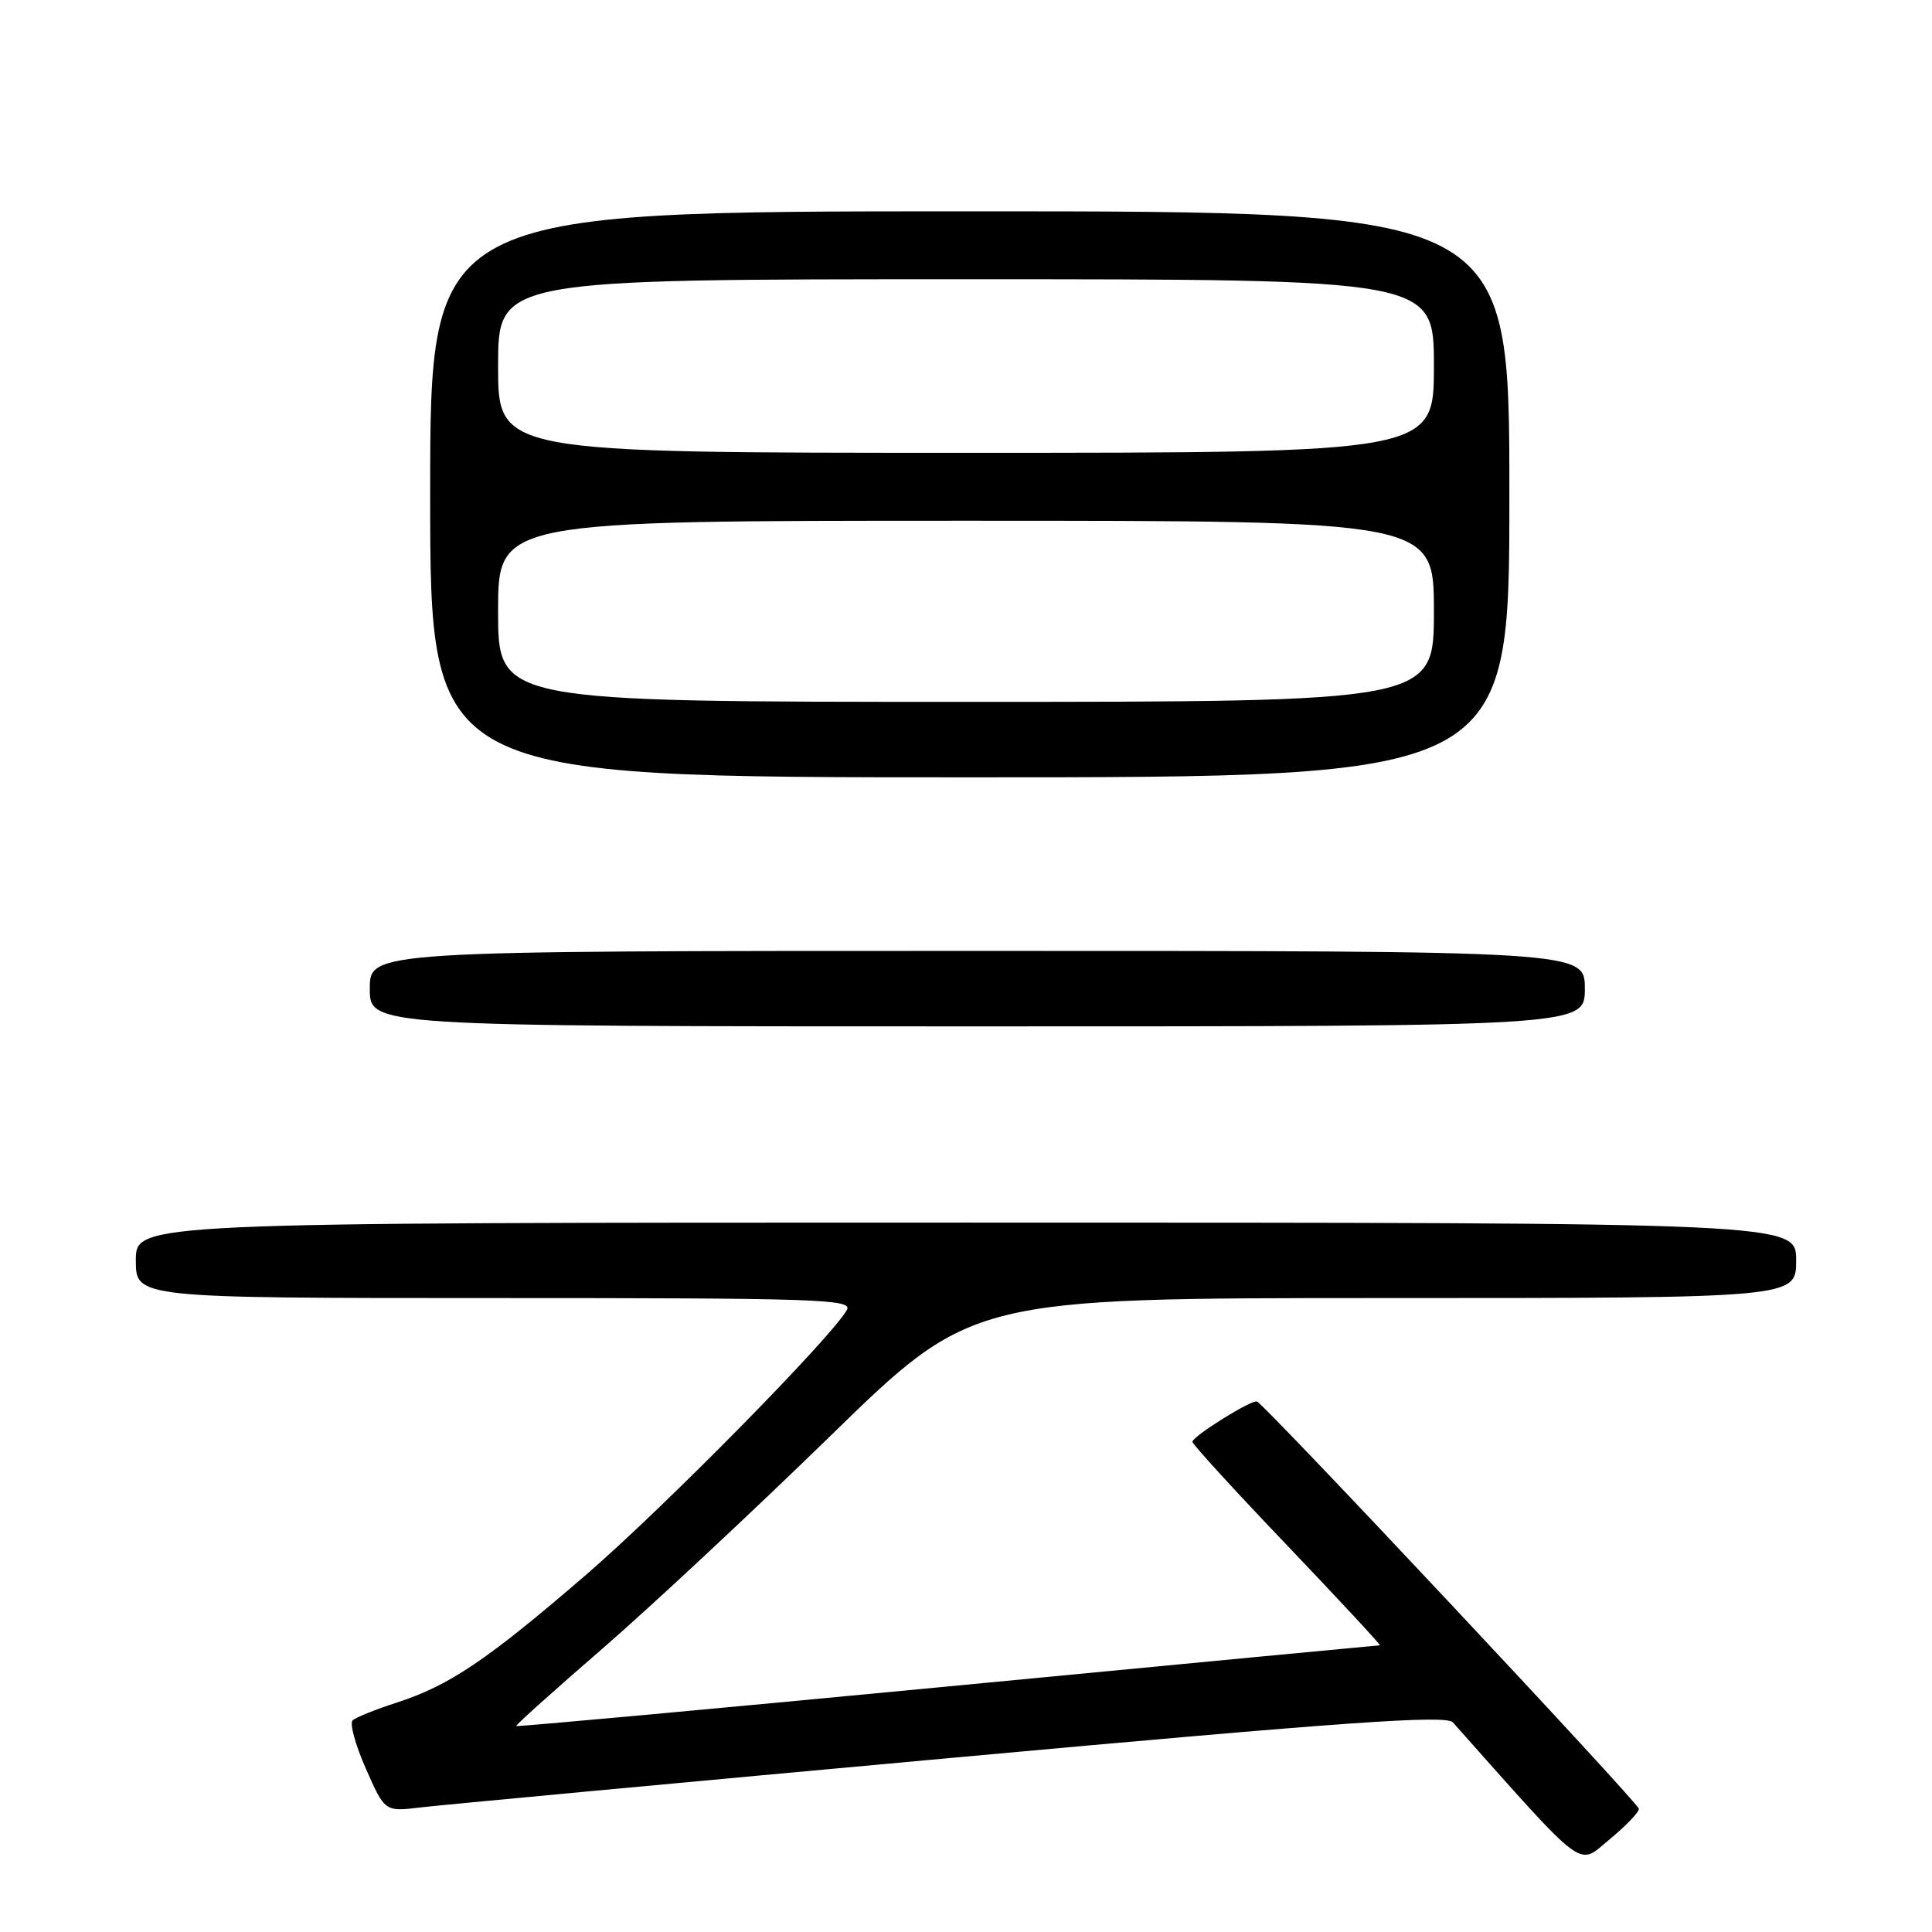 <?xml version="1.0" encoding="UTF-8" standalone="no"?>
<!DOCTYPE svg PUBLIC "-//W3C//DTD SVG 1.1//EN" "http://www.w3.org/Graphics/SVG/1.1/DTD/svg11.dtd" >
<svg xmlns="http://www.w3.org/2000/svg" xmlns:xlink="http://www.w3.org/1999/xlink" version="1.1" viewBox="0 0 256 256">
 <g >
 <path fill="currentColor"
d=" M 217.16 239.68 C 217.14 238.92 167.69 186.18 166.56 185.71 C 165.86 185.42 158.00 190.32 158.00 191.05 C 158.00 191.37 163.66 197.56 170.59 204.81 C 177.51 212.07 183.02 218.00 182.84 218.01 C 182.65 218.01 156.87 220.47 125.54 223.47 C 94.22 226.47 68.50 228.82 68.40 228.71 C 68.30 228.59 73.42 224.00 79.77 218.50 C 86.12 213.00 99.75 200.29 110.05 190.25 C 128.77 172.00 128.77 172.00 183.39 172.00 C 238.00 172.00 238.00 172.00 238.00 167.00 C 238.00 162.00 238.00 162.00 128.00 162.00 C 18.00 162.00 18.00 162.00 18.00 167.00 C 18.00 172.00 18.00 172.00 65.55 172.00 C 108.47 172.00 113.01 172.15 112.22 173.57 C 110.18 177.21 88.04 199.70 77.70 208.63 C 64.59 219.94 59.58 223.33 52.61 225.59 C 49.80 226.50 47.15 227.56 46.73 227.95 C 46.30 228.33 47.09 231.22 48.48 234.36 C 51.00 240.07 51.00 240.07 55.75 239.49 C 58.36 239.18 89.95 236.23 125.95 232.94 C 178.57 228.13 191.61 227.21 192.52 228.23 C 210.43 248.35 208.98 247.27 213.25 243.75 C 215.42 241.96 217.18 240.13 217.16 239.68 Z  M 210.00 131.00 C 210.00 126.00 210.00 126.00 129.50 126.00 C 49.00 126.00 49.00 126.00 49.00 131.00 C 49.00 136.00 49.00 136.00 129.50 136.00 C 210.00 136.00 210.00 136.00 210.00 131.00 Z  M 200.00 65.50 C 200.00 28.00 200.00 28.00 128.50 28.00 C 57.00 28.00 57.00 28.00 57.00 65.50 C 57.00 103.00 57.00 103.00 128.50 103.00 C 200.00 103.00 200.00 103.00 200.00 65.50 Z  M 66.00 81.00 C 66.00 69.00 66.00 69.00 128.00 69.00 C 190.00 69.00 190.00 69.00 190.00 81.00 C 190.00 93.00 190.00 93.00 128.00 93.00 C 66.00 93.00 66.00 93.00 66.00 81.00 Z  M 66.00 48.50 C 66.00 37.00 66.00 37.00 128.00 37.00 C 190.00 37.00 190.00 37.00 190.00 48.50 C 190.00 60.00 190.00 60.00 128.00 60.00 C 66.00 60.00 66.00 60.00 66.00 48.50 Z "/>
</g>
</svg>